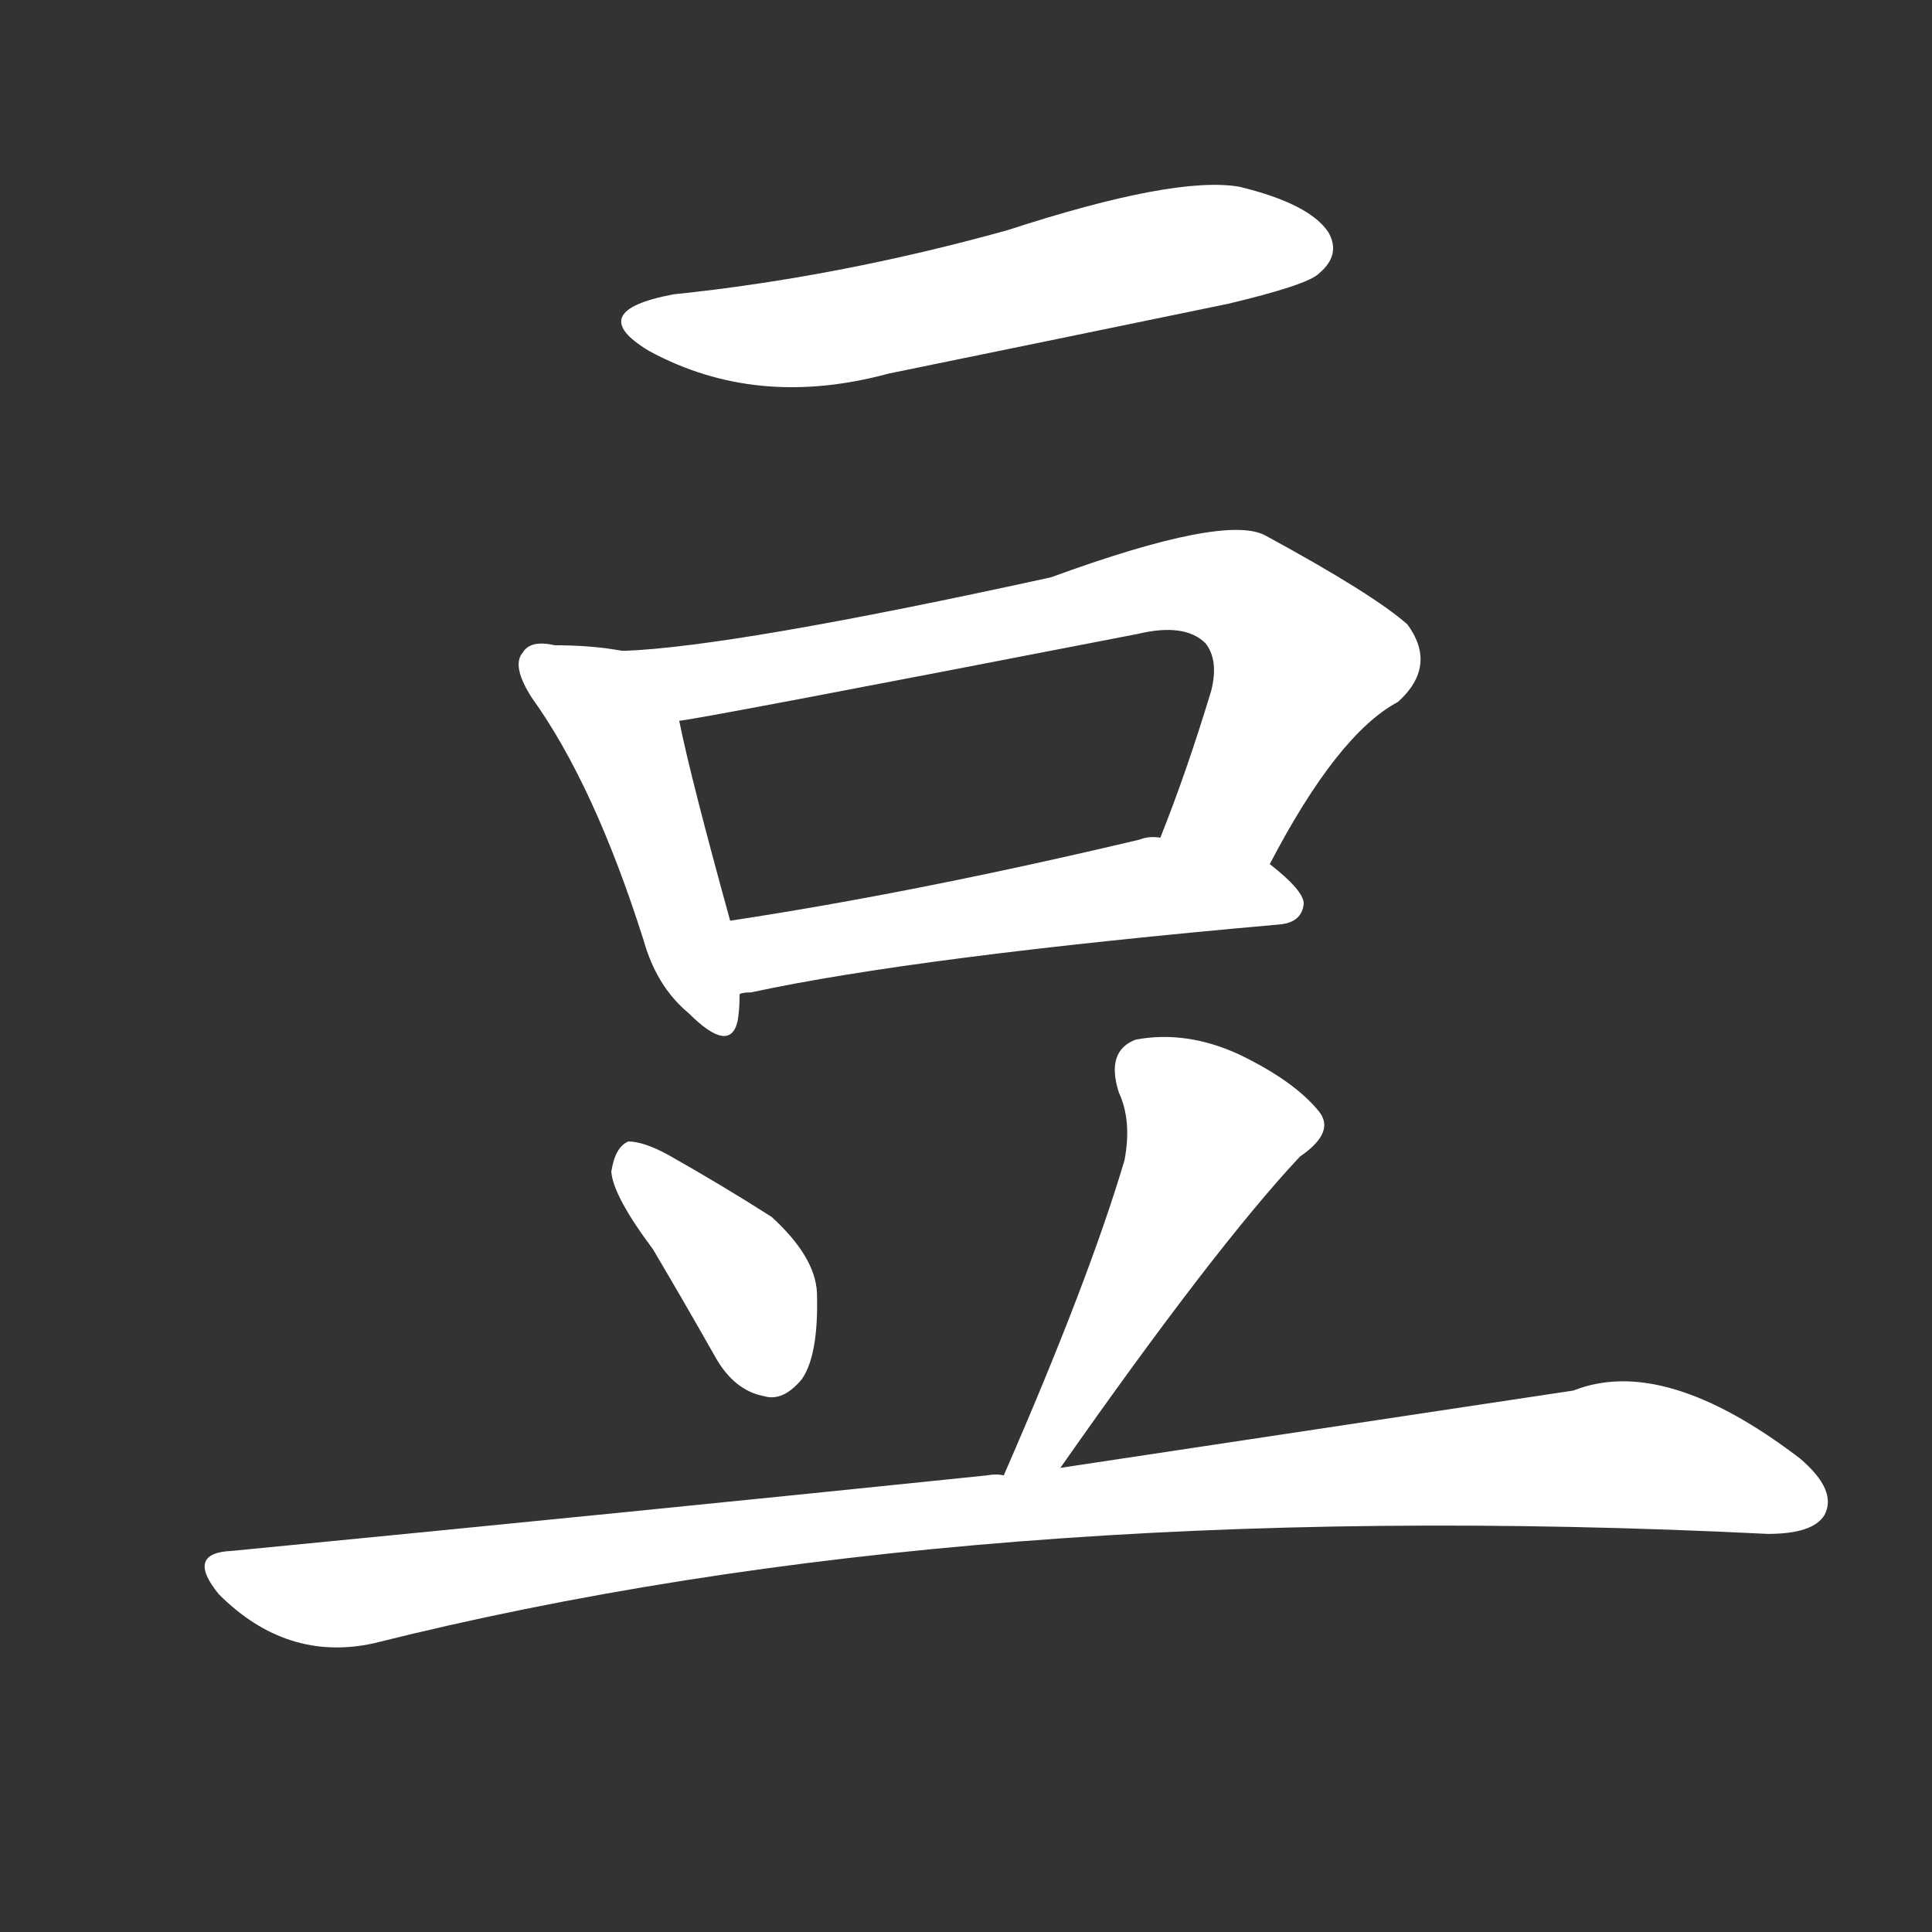 <svg version="1.1" viewBox="0 0 1024 1024" xmlns="http://www.w3.org/2000/svg">
  <rect x="0" y="0" width="1024" height="1024" fill="#333333" stroke="none"/>
  <g transform="scale(1, -1) translate(0, -900)">
    <style type="text/css">
        .stroke1 {fill: #FFFFFF;}
        .stroke2 {fill: #FFFFFF;}
        .stroke3 {fill: #FFFFFF;}
        .stroke4 {fill: #FFFFFF;}
        .stroke5 {fill: #FFFFFF;}
        .stroke6 {fill: #FFFFFF;}
        .stroke7 {fill: #FFFFFF;}
        .stroke8 {fill: #FFFFFF;}
        .stroke9 {fill: #FFFFFF;}
        .stroke10 {fill: #FFFFFF;}
        .stroke11 {fill: #FFFFFF;}
        .stroke12 {fill: #FFFFFF;}
        .stroke13 {fill: #FFFFFF;}
        .stroke14 {fill: #FFFFFF;}
        .stroke15 {fill: #FFFFFF;}
        .stroke16 {fill: #FFFFFF;}
        .stroke17 {fill: #FFFFFF;}
        .stroke18 {fill: #FFFFFF;}
        .stroke19 {fill: #FFFFFF;}
        .stroke20 {fill: #FFFFFF;}
        text {
            font-family: Helvetica;
            font-size: 50px;
            fill: #FFFFFF;}
            paint-order: stroke;
            stroke: #000000;
            stroke-width: 4px;
            stroke-linecap: butt;
            stroke-linejoin: miter;
            font-weight: 800;
        }
    </style>

    <path d="M 357 744 Q 309 735 344 714 Q 401 683 471 702 Q 559 720 651 739 Q 693 749 699 755 Q 711 765 704 777 Q 694 792 657 801 Q 623 807 534 778 Q 444 753 357 744 Z" class="stroke1"/>
    <path d="M 330 555 Q 314 558 294 558 Q 281 561 277 554 Q 271 547 282 530 Q 315 484 341 402 Q 348 377 365 363 Q 387 341 391 359 Q 392 365 392 373 L 387 412 Q 366 488 360 518 C 354 547 353 551 330 555 Z" class="stroke2"/>
    <path d="M 673 442 Q 709 511 741 528 Q 762 547 746 569 Q 728 585 671 616 Q 650 628 557 594 Q 388 557 330 555 C 300 553 330 513 360 518 Q 366 518 603 564 Q 628 570 639 559 Q 646 550 642 534 Q 629 491 615 456 C 604 428 659 416 673 442 Z" class="stroke3"/>
    <path d="M 392 373 Q 393 374 398 374 Q 486 393 678 410 Q 690 411 691 421 Q 691 428 673 442 L 615 456 Q 609 457 604 455 Q 486 427 387 412 C 357 407 362 368 392 373 Z" class="stroke4"/>
    <path d="M 346 238 Q 362 211 379 181 Q 389 163 405 160 Q 415 157 425 169 Q 434 182 433 215 Q 432 234 409 255 Q 384 271 354 288 Q 341 295 333 295 Q 326 292 324 279 Q 325 266 346 238 Z" class="stroke5"/>
    <path d="M 562 122 Q 644 239 689 287 Q 708 300 699 311 Q 686 327 657 341 Q 629 354 602 349 Q 586 343 593 321 Q 600 306 596 285 Q 577 221 532 118 C 520 90 545 97 562 122 Z" class="stroke6"/>
    <path d="M 532 118 Q 528 119 523 118 Q 339 99 123 78 Q 98 77 116 55 Q 152 19 198 29 Q 513 108 937 87 Q 961 87 967 97 Q 974 110 954 127 Q 882 182 834 163 Q 728 147 562 122 L 532 118 Z" class="stroke7"/>
</g></svg>